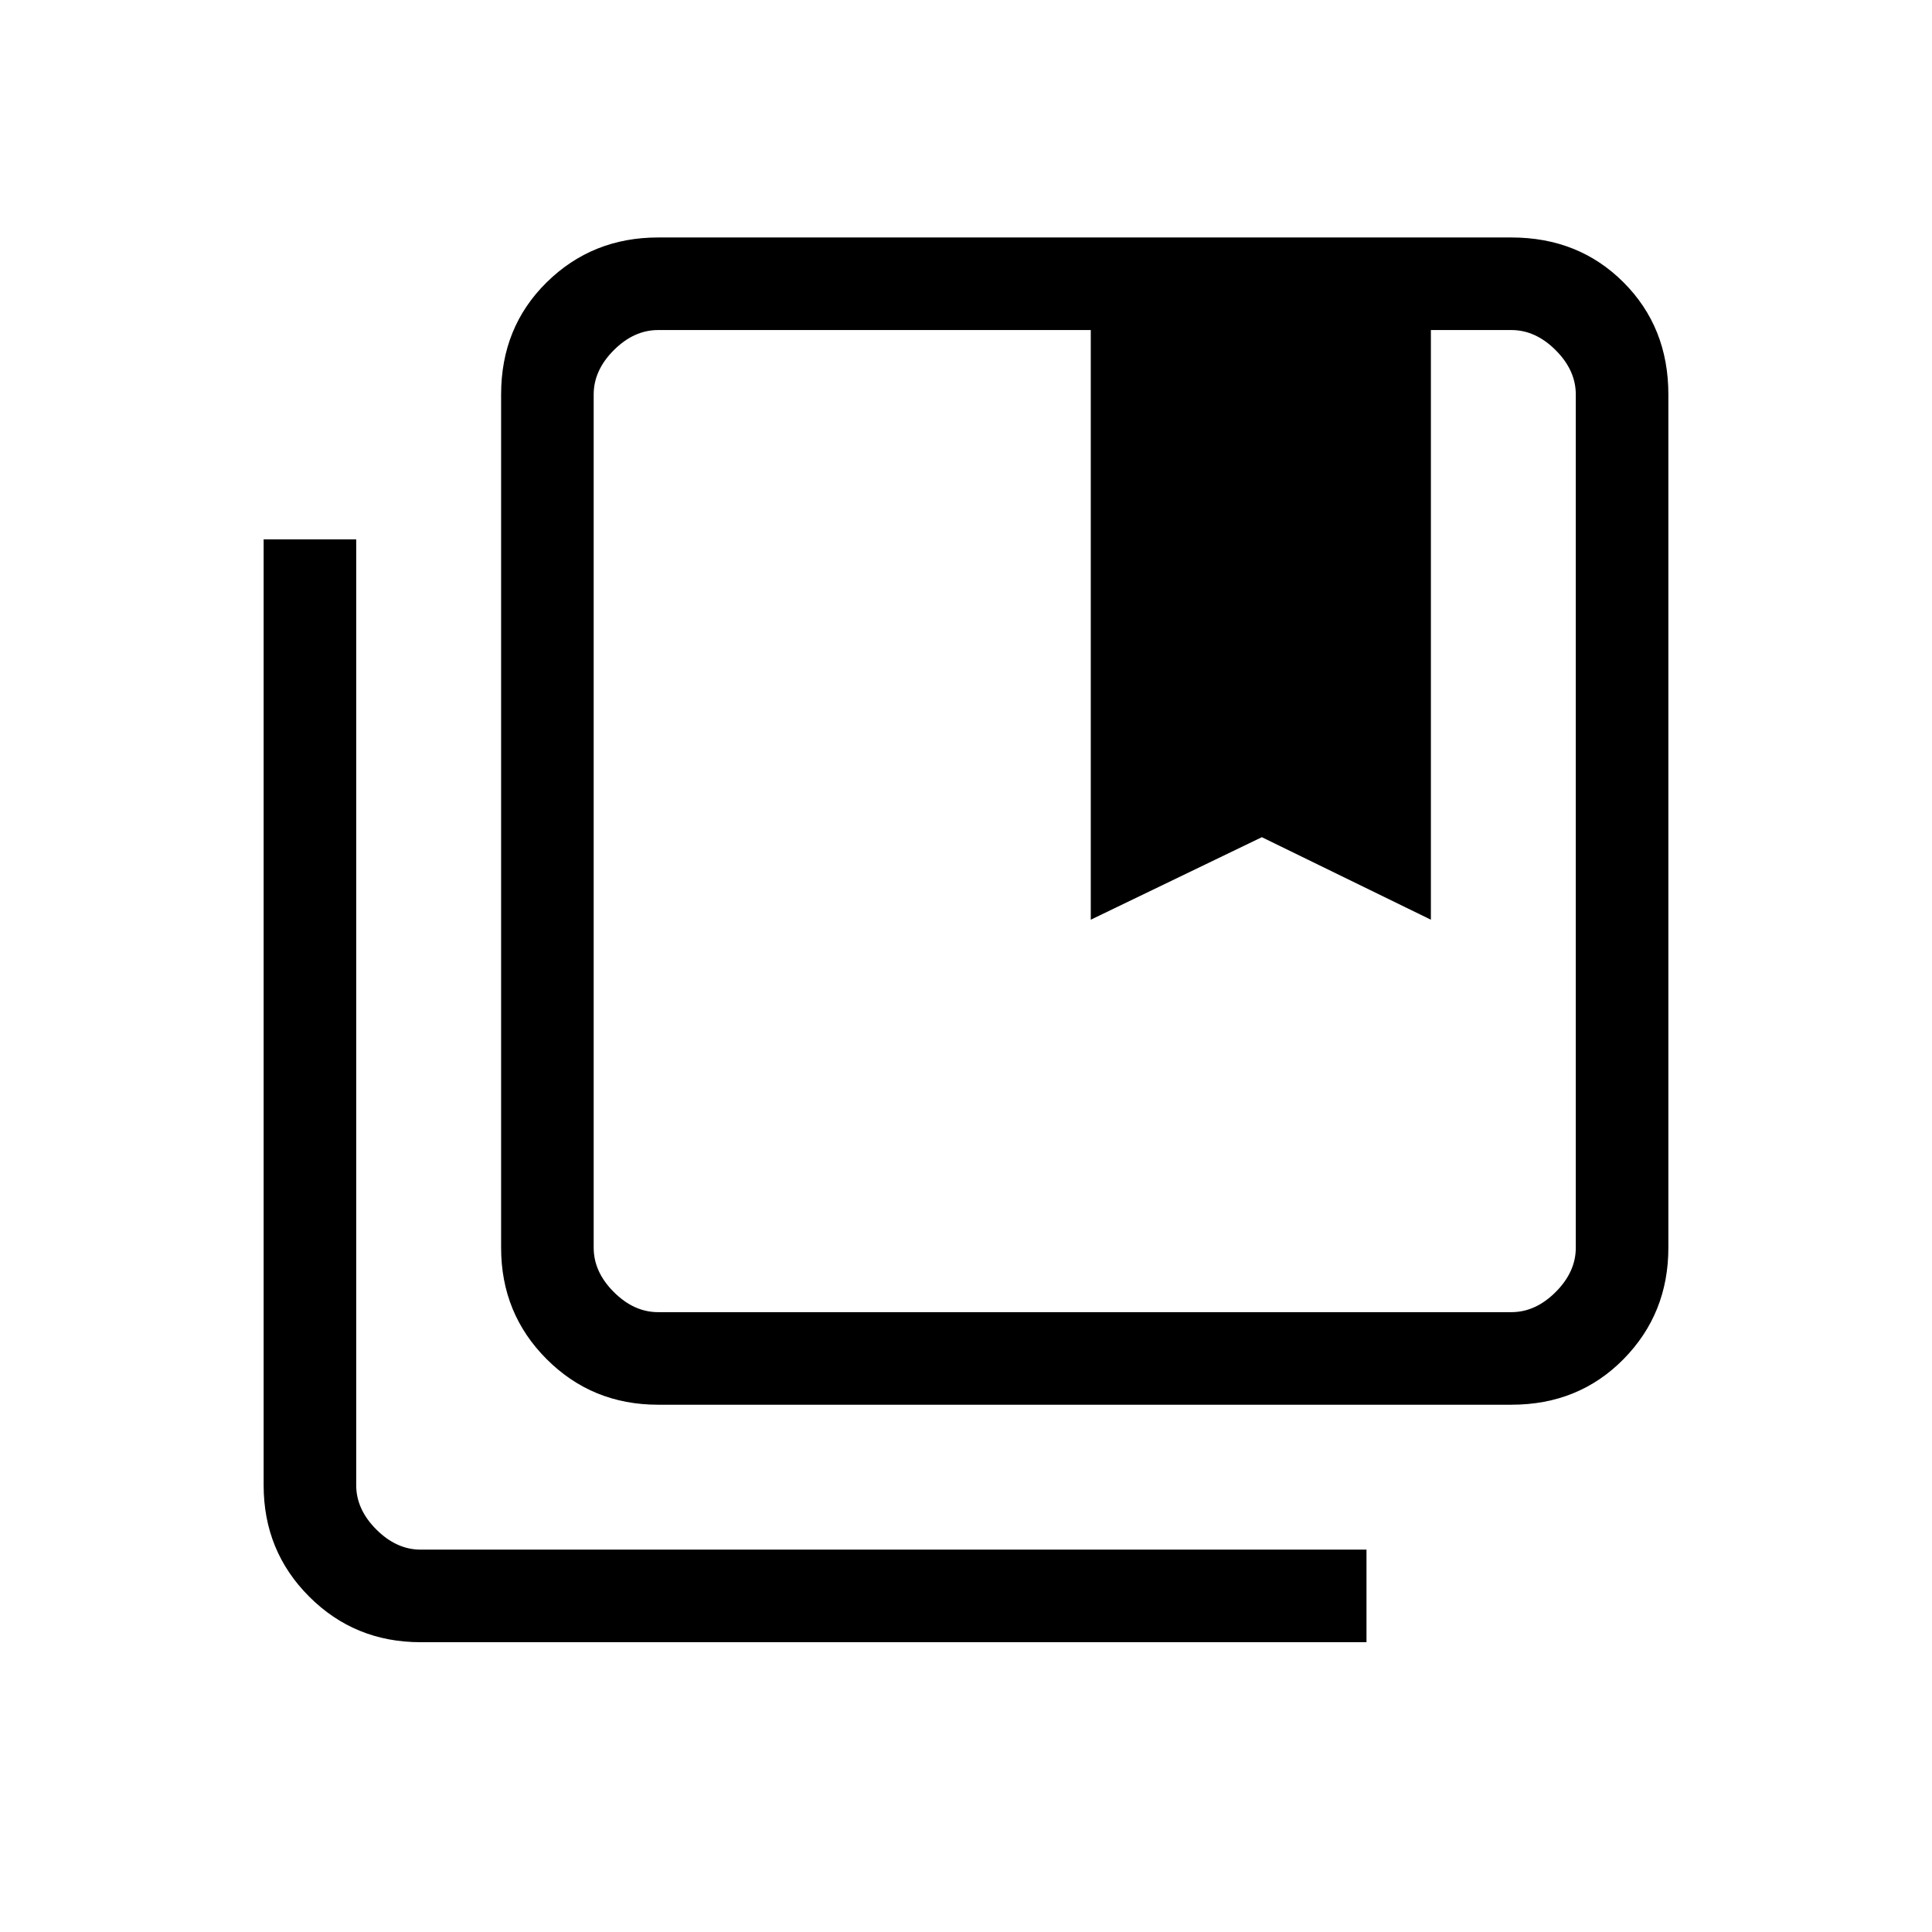 <svg xmlns="http://www.w3.org/2000/svg" height="20" viewBox="0 -960 960 960" width="20"><path d="M327-308h424q12 0 22-10t10-22v-424q0-12-10-22t-22-10h-40v293l-84-41-85 41v-293H327q-12 0-22 10t-10 22v424q0 12 10 22t22 10Zm0 46q-32.73 0-55.36-22.64Q249-307.27 249-340v-424q0-33.42 22.64-55.71Q294.27-842 327-842h424q33.42 0 55.71 22.29T829-764v424q0 32.73-22.29 55.36Q784.42-262 751-262H327ZM209-144q-32.73 0-55.36-22.64Q131-189.27 131-222v-470h46v470q0 12 10 22t22 10h470v46H209Zm333-652h169-169Zm-215 0h-32 488-456Z"/></svg>